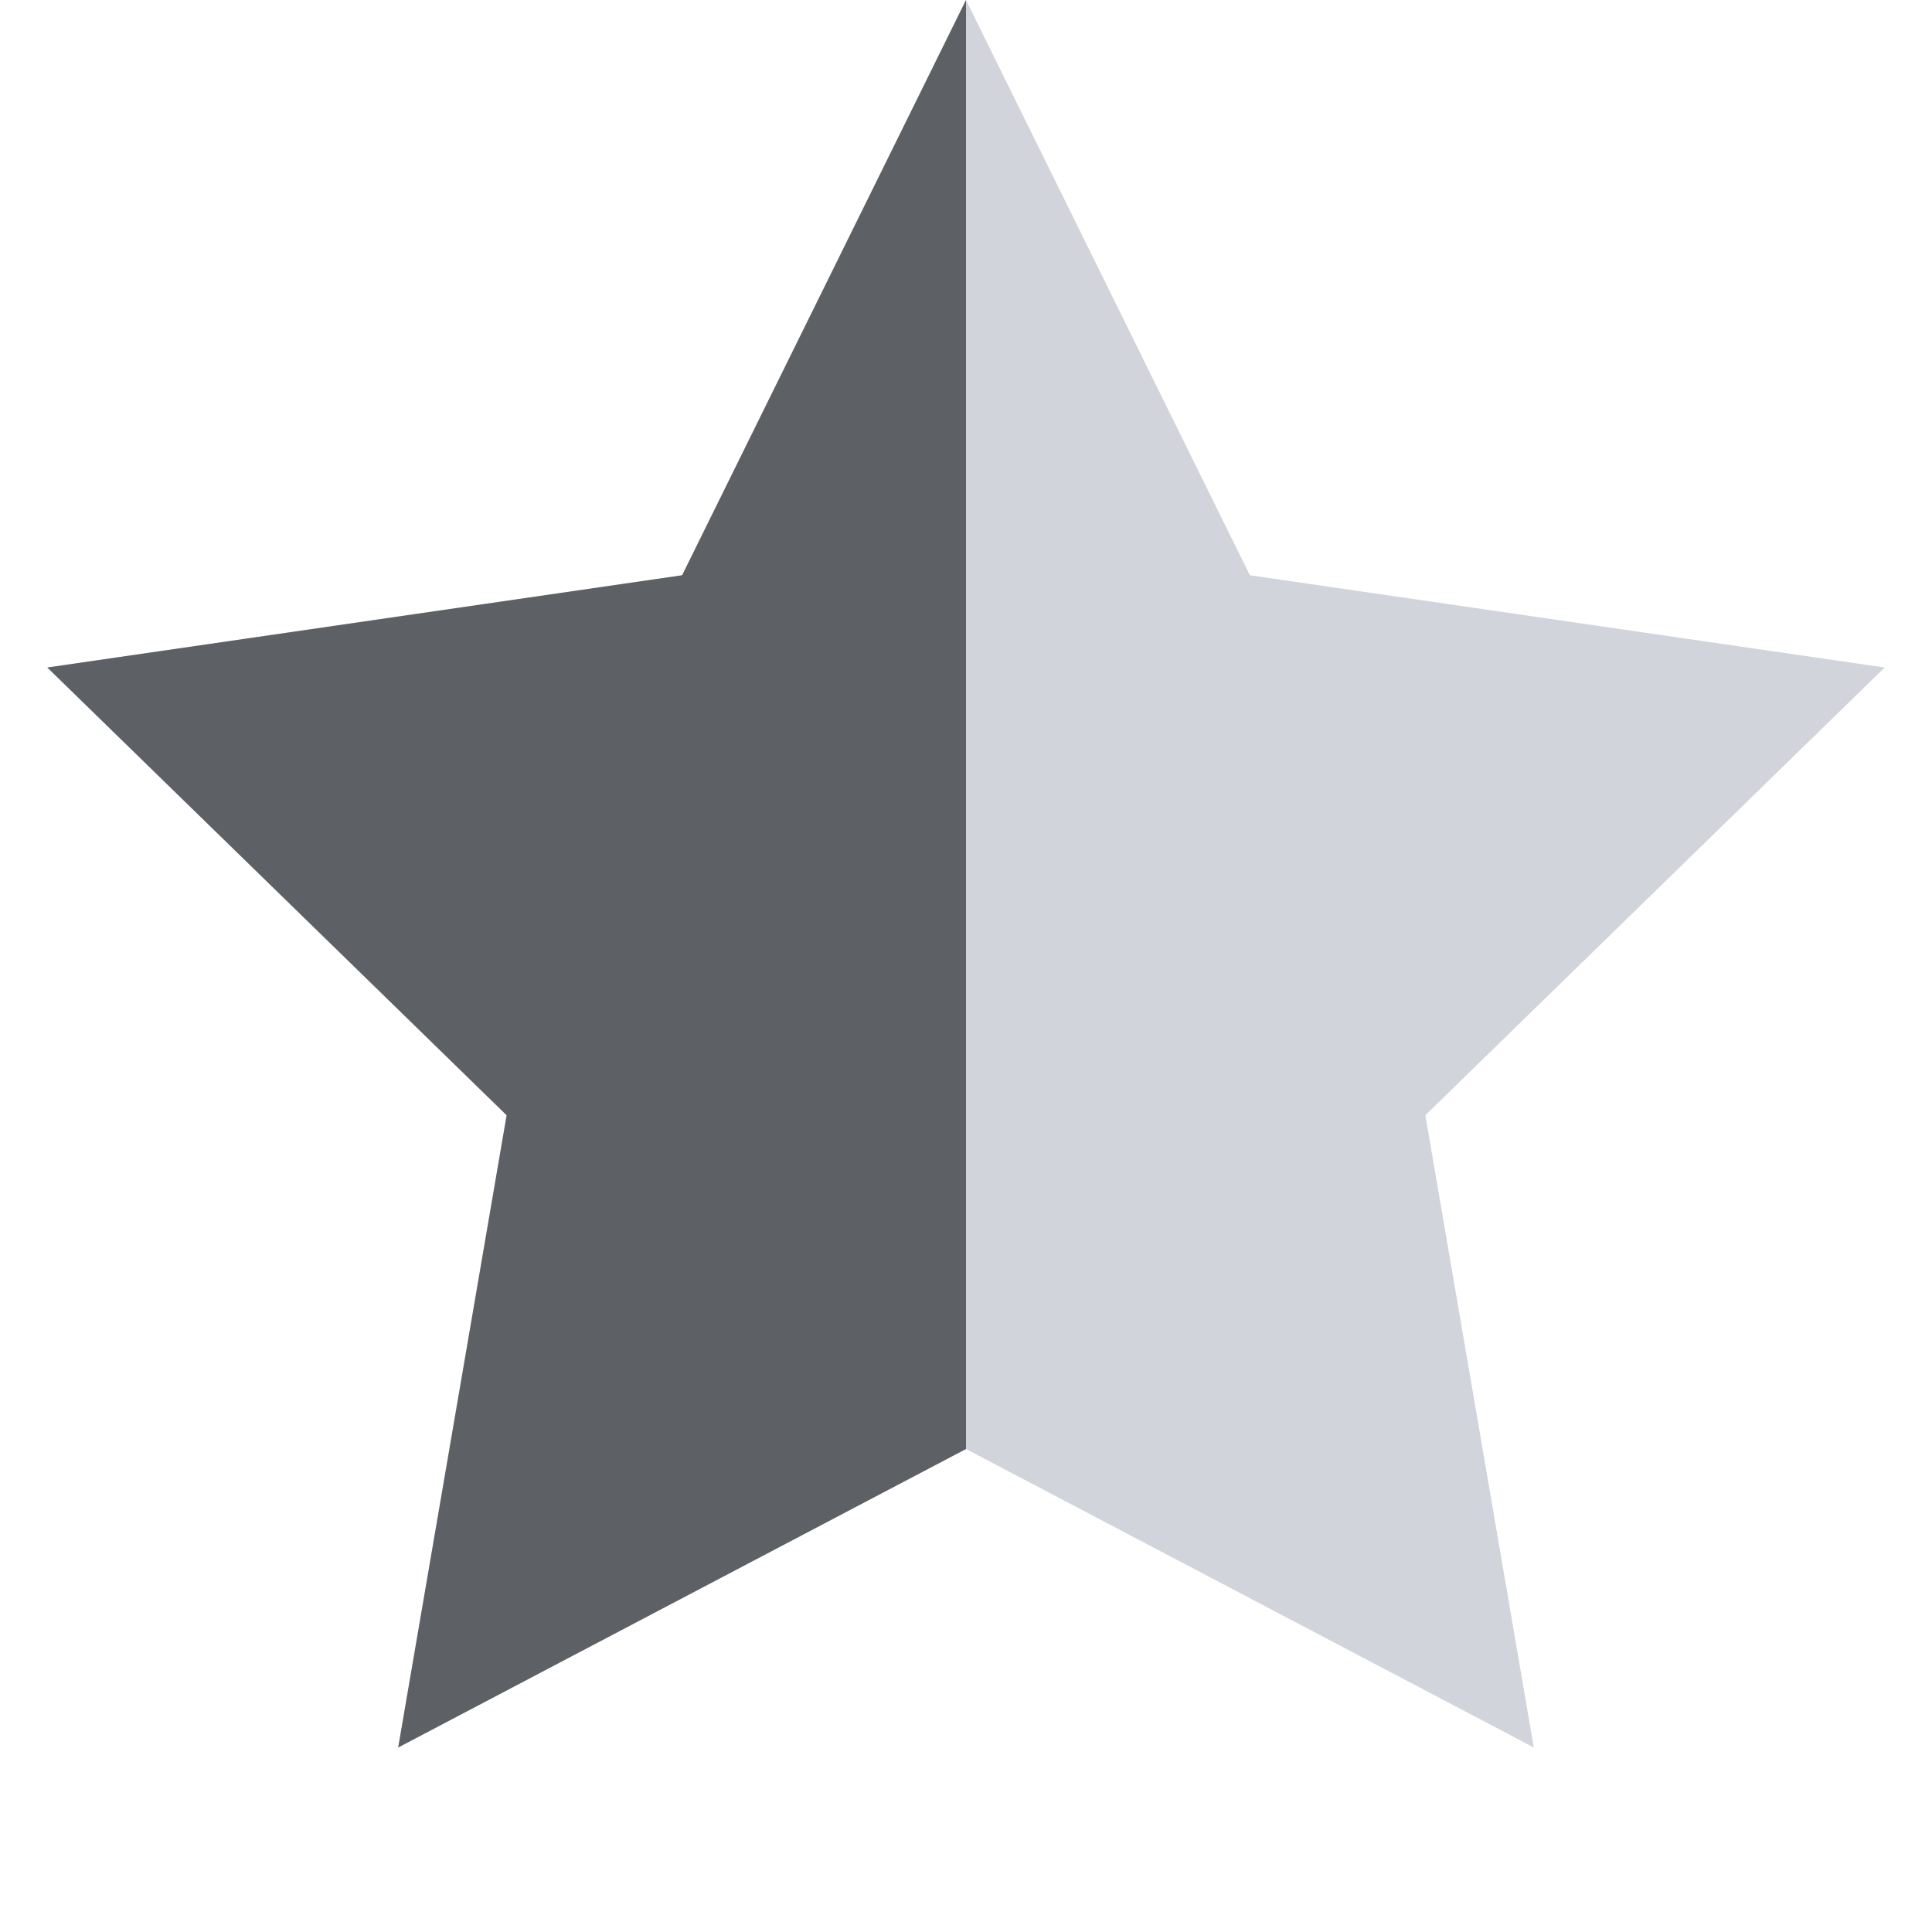 <svg width="48" height="48" viewBox="0 0 48 48" fill="none" xmlns="http://www.w3.org/2000/svg">
<path fill-rule="evenodd" clip-rule="evenodd" d="M24 36L9.893 43.416L12.587 27.708L1.175 16.584L16.947 14.292L24 0L31.053 14.292L46.825 16.584L35.413 27.708L38.107 43.416L24 36Z" fill="#D1D5DB"/>
<path d="M12.587 27.708L9.893 43.416L24 36V0L16.947 14.292L1.175 16.584L12.587 27.708Z" fill="#5D6165"/>
</svg>
